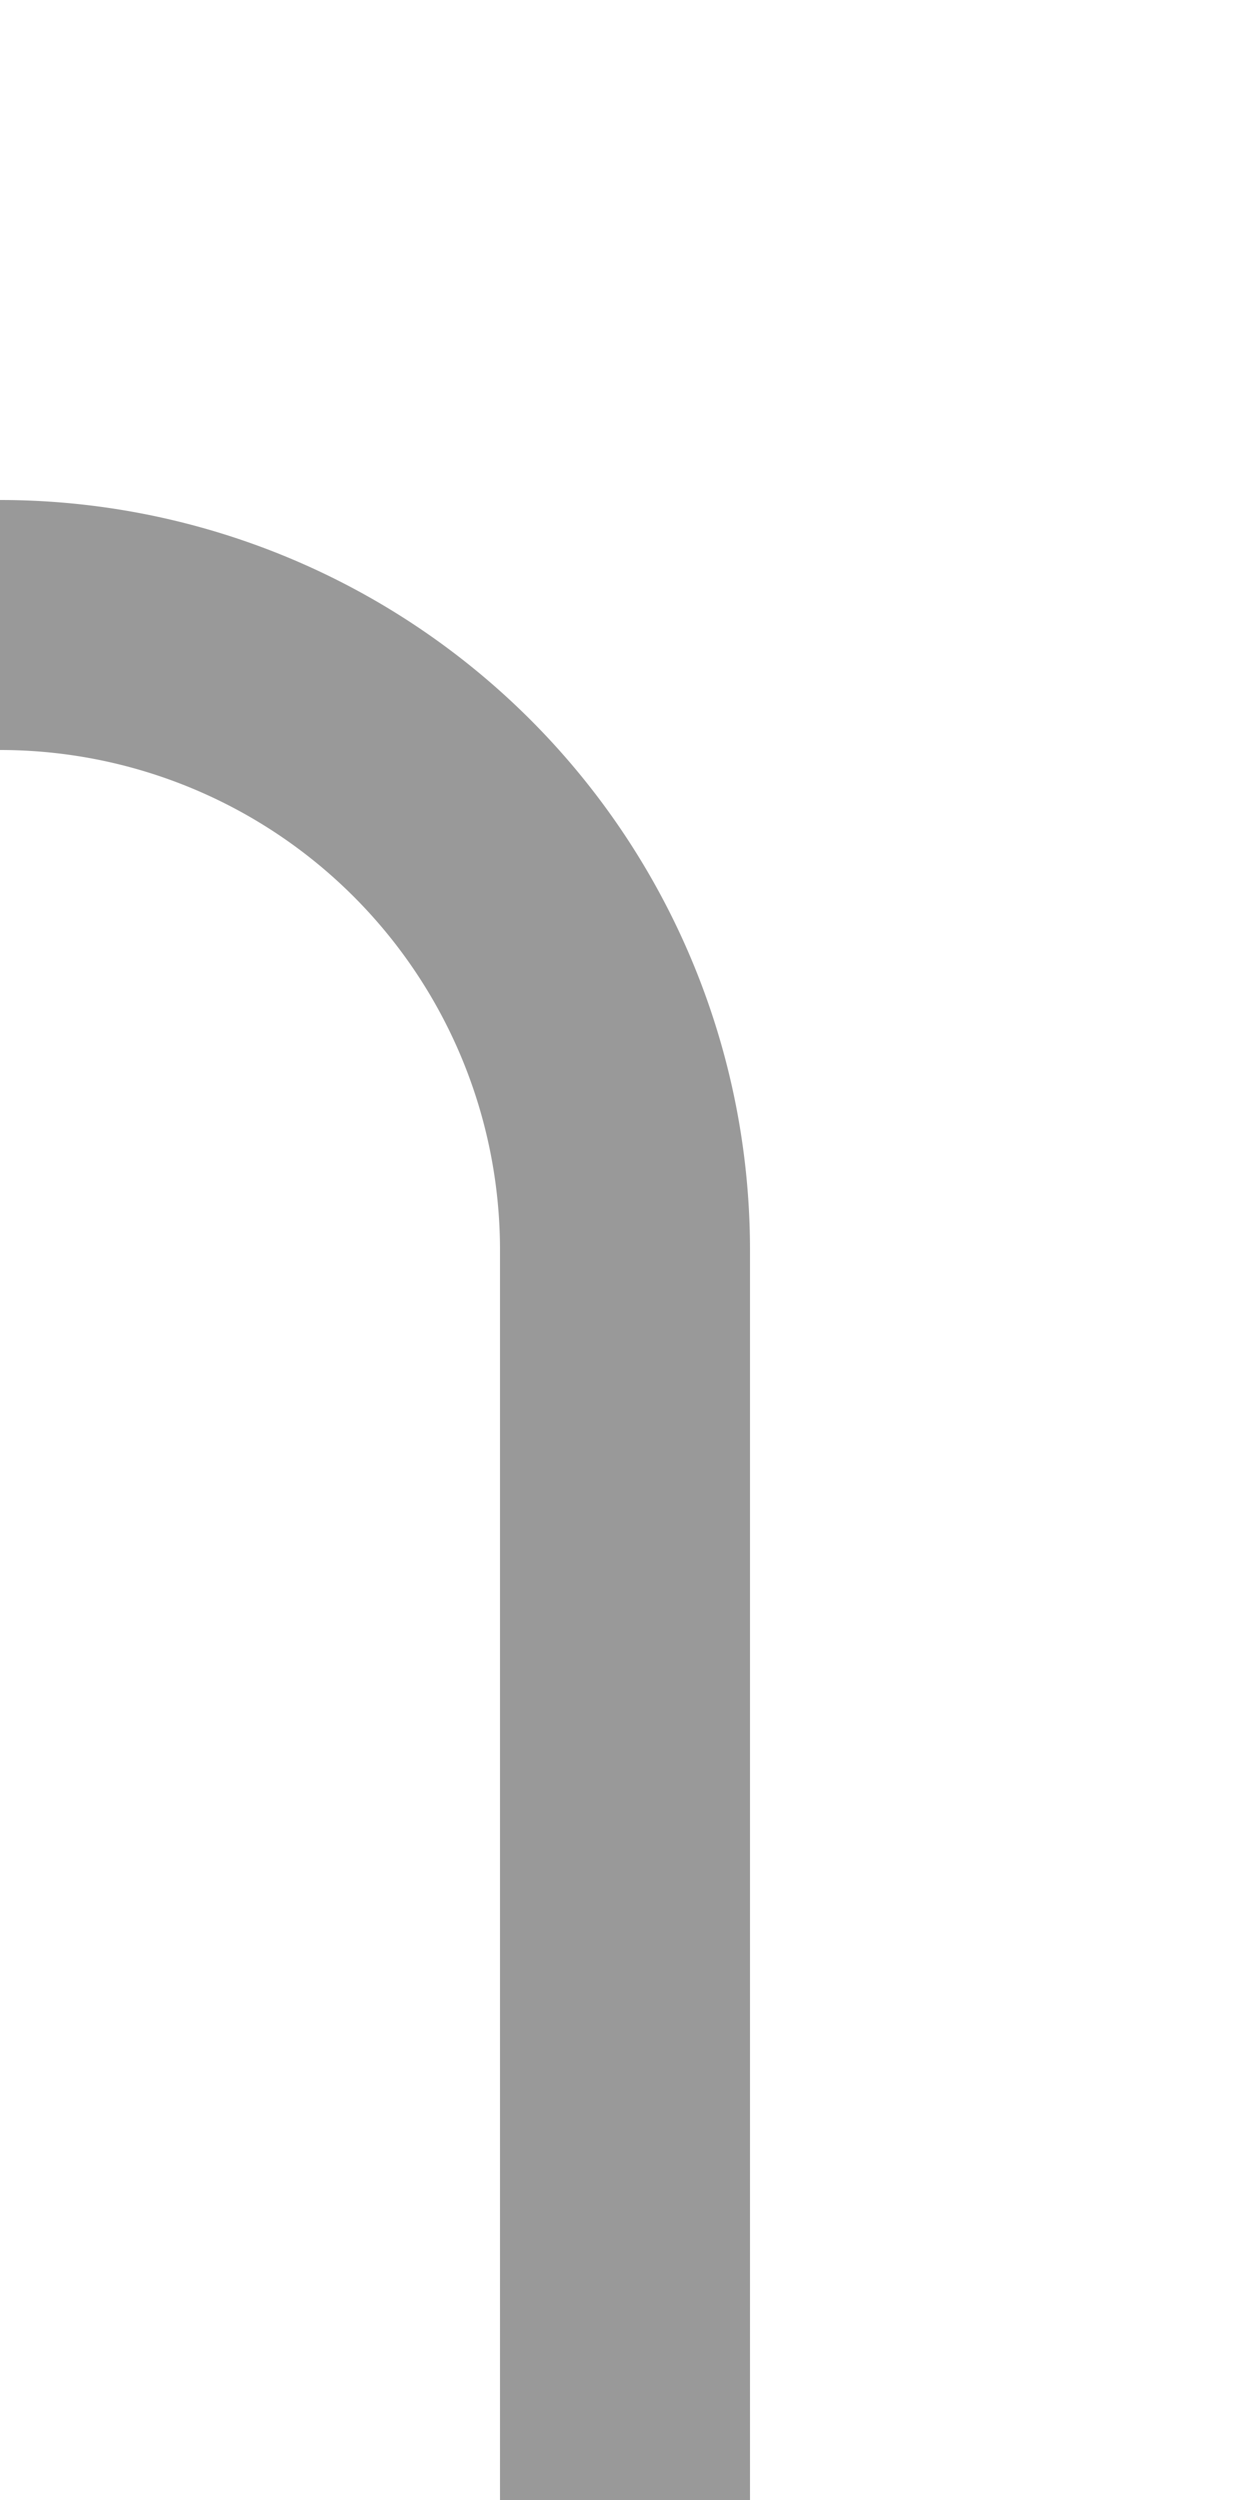 ﻿<?xml version="1.0" encoding="utf-8"?>
<svg version="1.1" xmlns:xlink="http://www.w3.org/1999/xlink" width="10px" height="20px" preserveAspectRatio="xMidYMin meet" viewBox="744 775  8 20" xmlns="http://www.w3.org/2000/svg">
  <defs>
    <mask fill="white" id="clip389">
      <path d="M 557 770  L 587 770  L 587 791  L 557 791  Z M 392 770  L 751 770  L 751 826  L 392 826  Z " fill-rule="evenodd" />
    </mask>
  </defs>
  <path d="M 748 795  L 748 785  A 5 5 0 0 0 743 780 L 414 780  A 5 5 0 0 0 409 785 L 409 797  " stroke-width="2" stroke="#999999" fill="none" mask="url(#clip389)" />
  <path d="M 399.5 795  L 409 809  L 418.5 795  L 399.5 795  Z " fill-rule="nonzero" fill="#999999" stroke="none" mask="url(#clip389)" />
</svg>